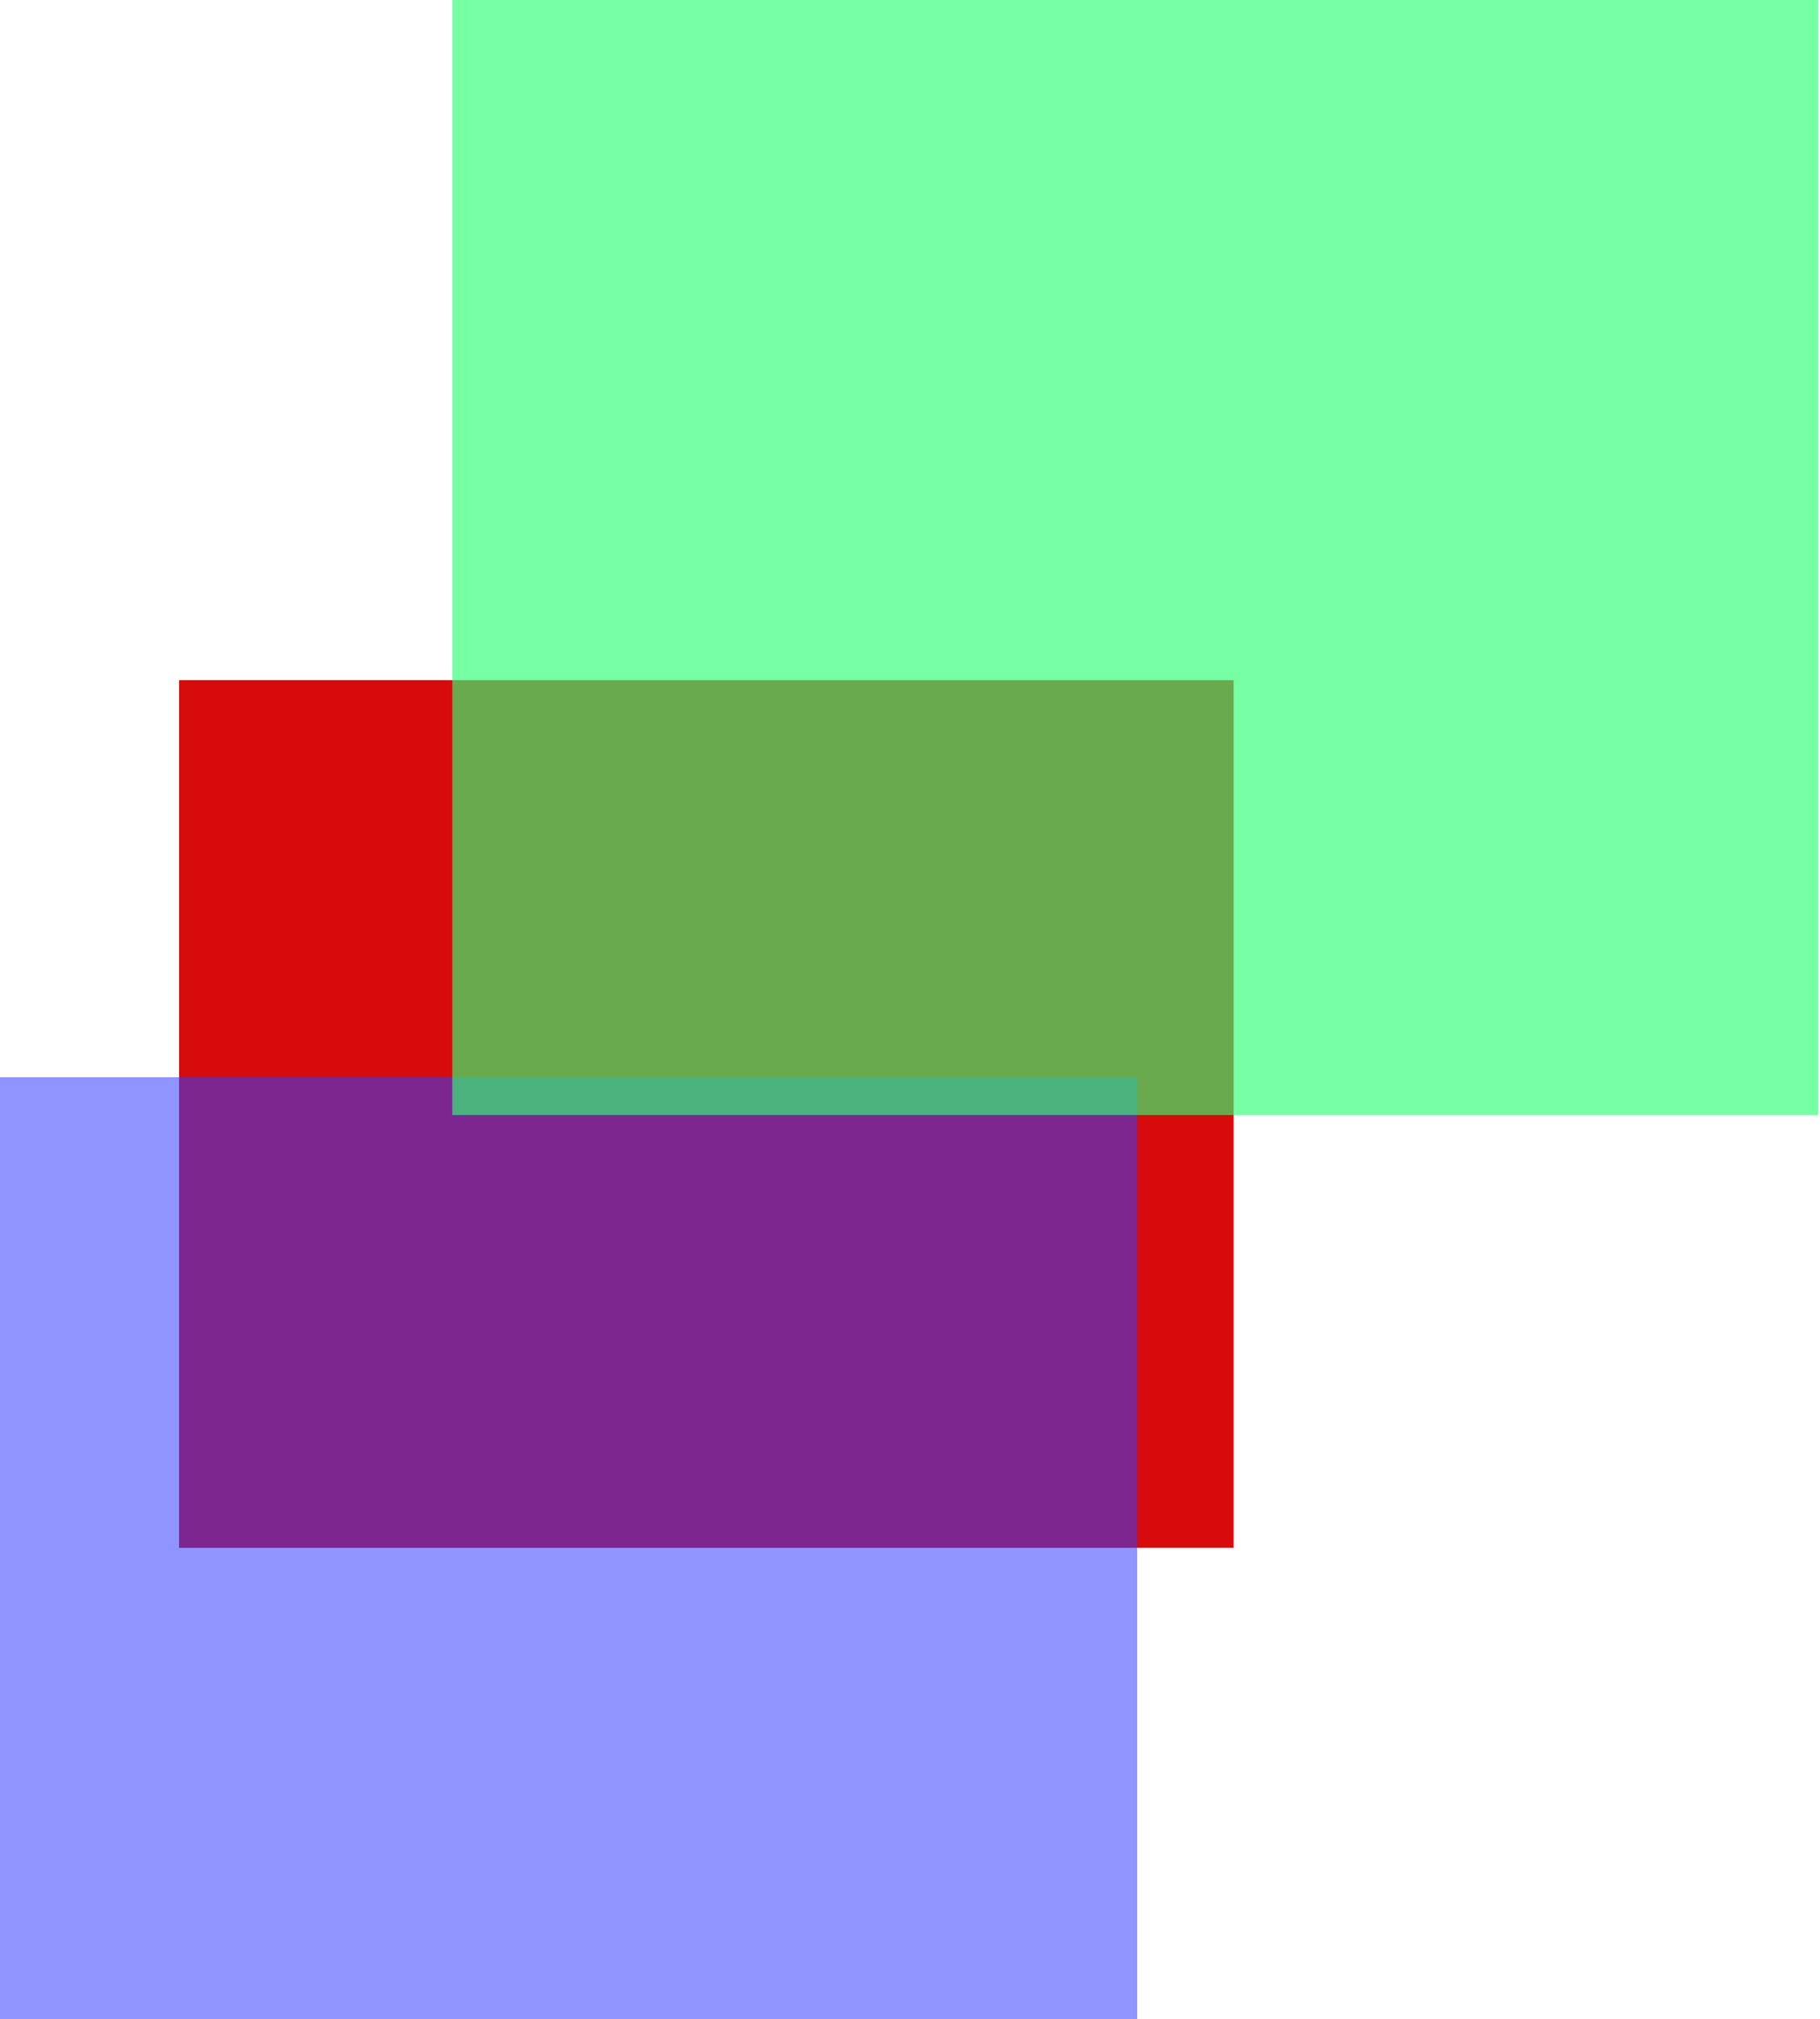 <svg width="643" height="713" viewBox="0 0 643 713" fill="none" xmlns="http://www.w3.org/2000/svg">
<rect x="63.272" y="240.176" width="372.564" height="306.406" fill="#D70B0B"/>
<rect y="380.393" width="401.746" height="332.607" fill="#363CFD" fill-opacity="0.55"/>
<rect x="159.791" width="482.484" height="393.743" fill="#2EFF73" fill-opacity="0.65"/>
</svg>
